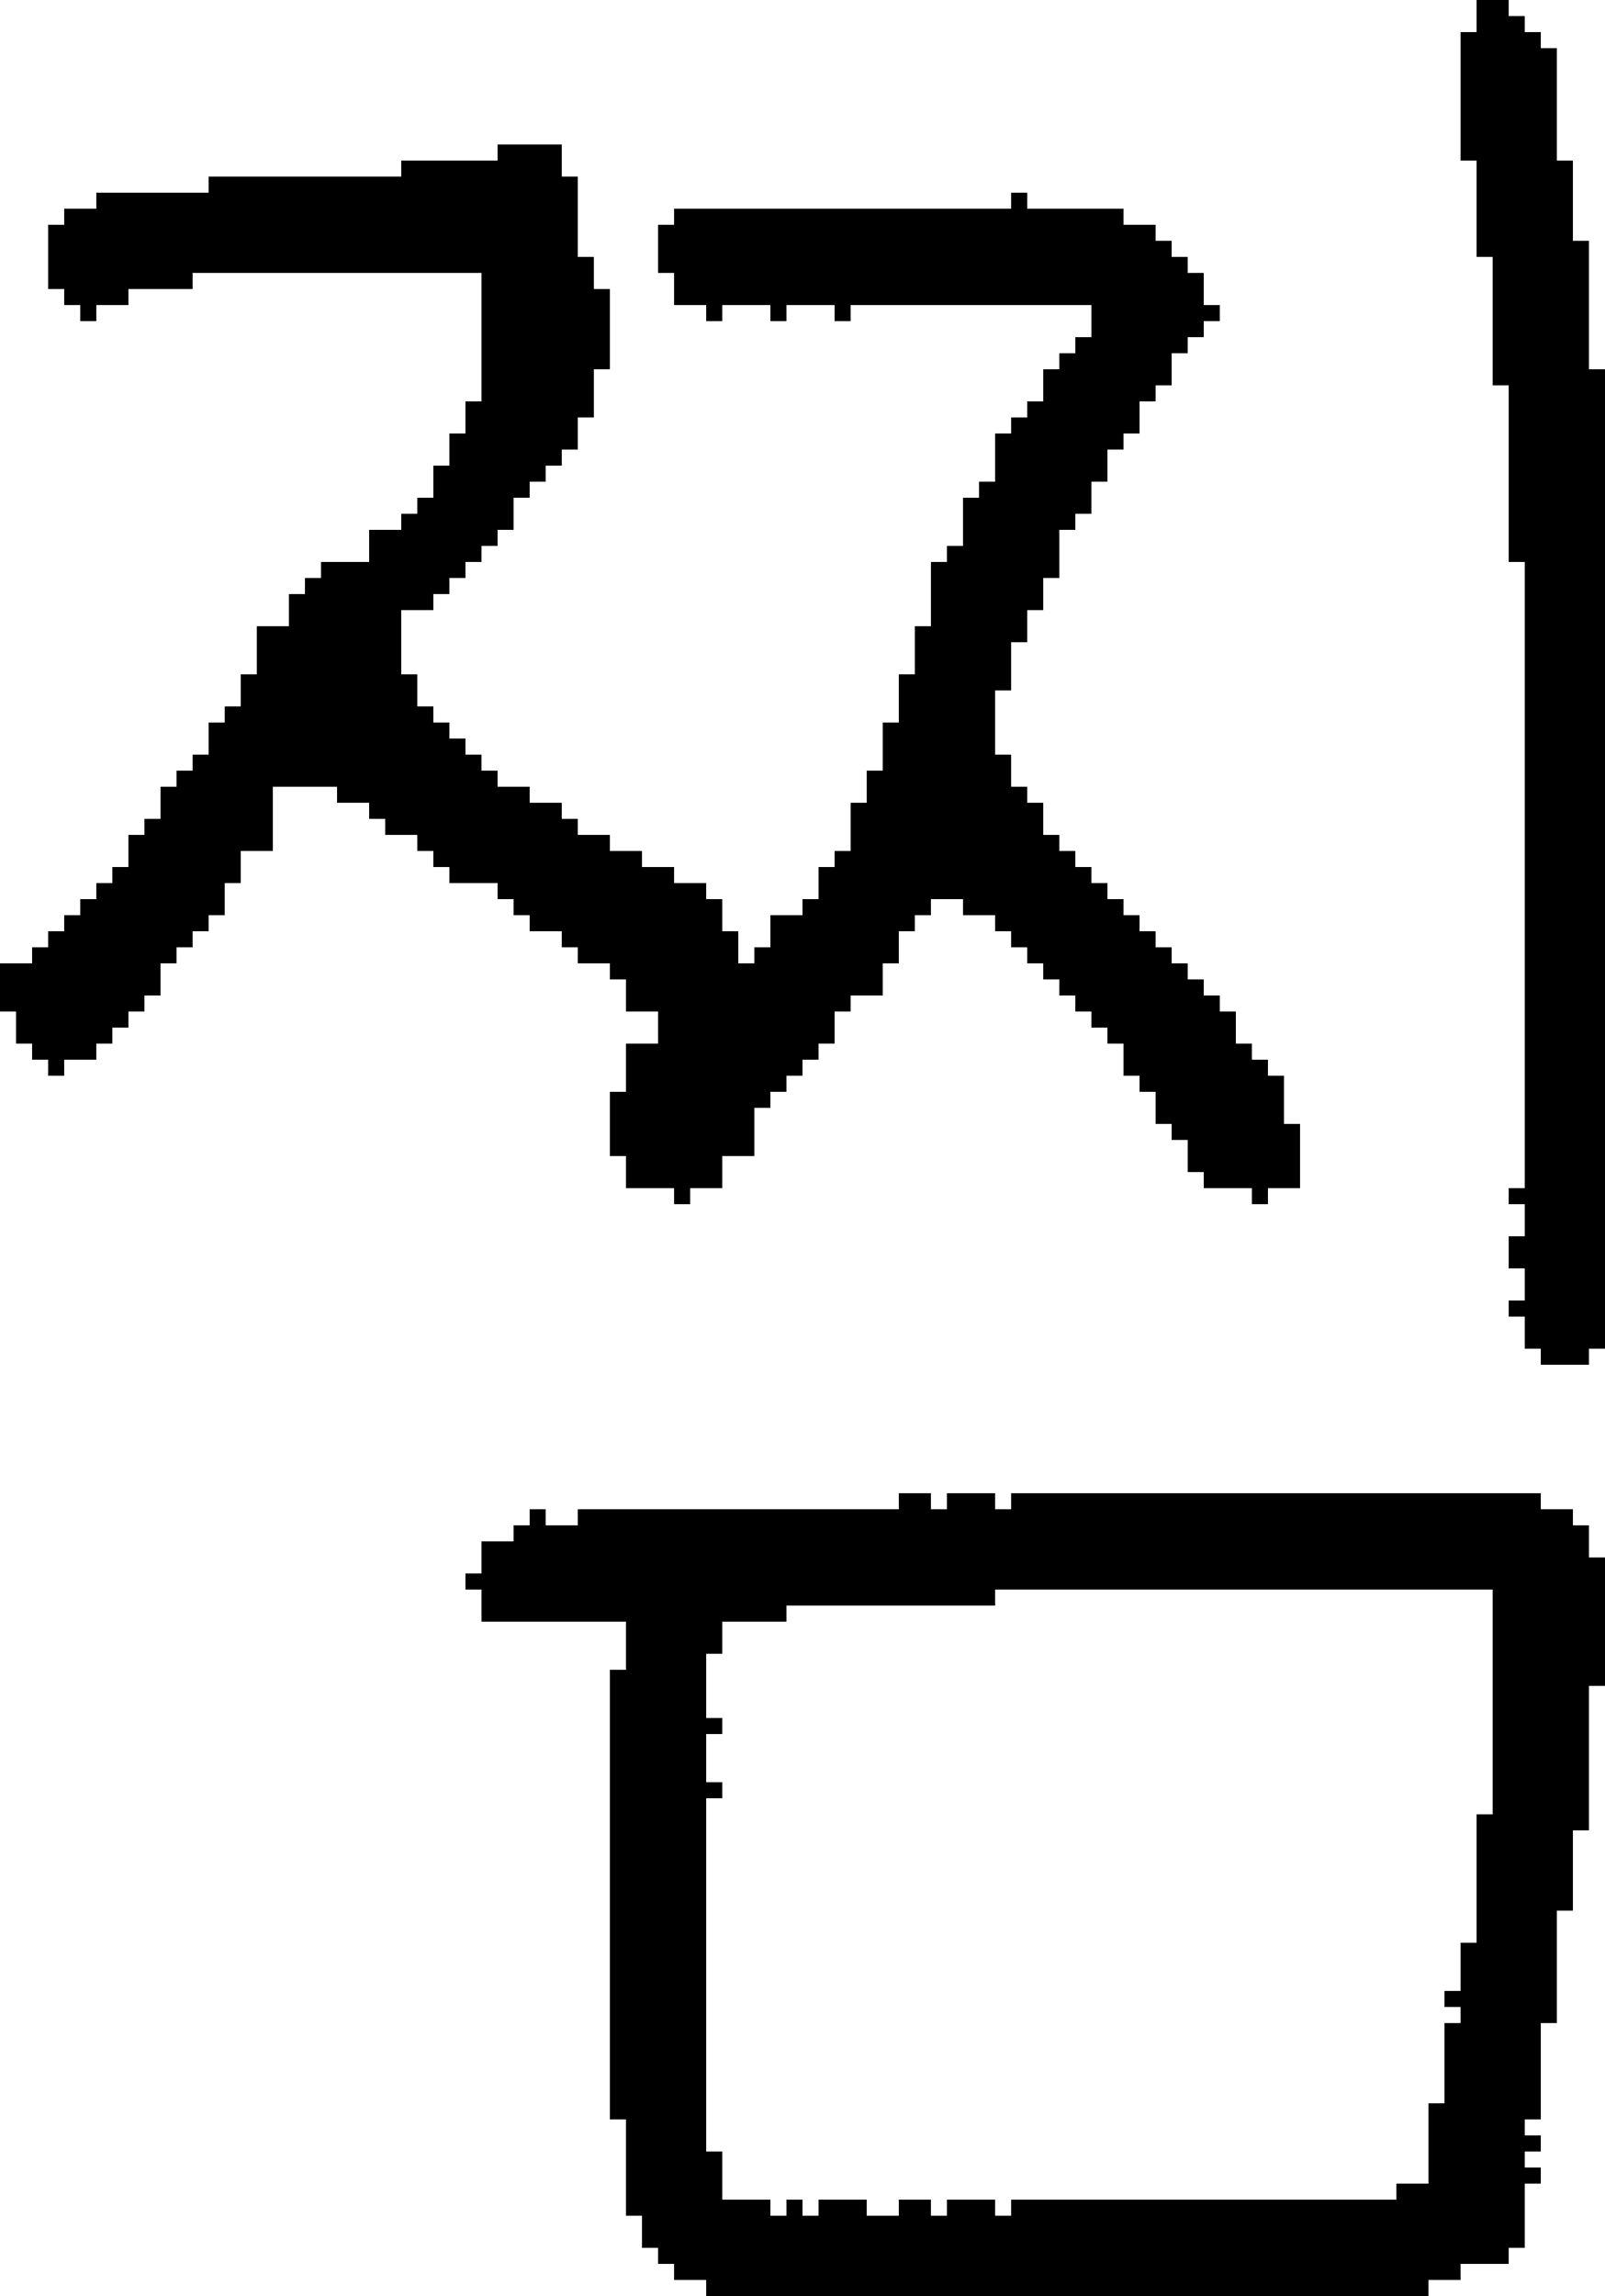 <?xml version="1.0" encoding="UTF-8" standalone="no"?>
<!DOCTYPE svg PUBLIC "-//W3C//DTD SVG 1.1//EN" 
  "http://www.w3.org/Graphics/SVG/1.1/DTD/svg11.dtd">
<svg width="100" height="143"
     xmlns="http://www.w3.org/2000/svg" version="1.1">
 <path d="  M 72,58  L 71,58  L 71,57  L 70,57  L 70,56  L 69,56  L 69,55  L 68,55  L 68,54  L 67,54  L 67,53  L 66,53  L 66,52  L 65,52  L 65,50  L 64,50  L 64,49  L 63,49  L 63,47  L 62,47  L 62,43  L 63,43  L 63,40  L 64,40  L 64,38  L 65,38  L 65,36  L 66,36  L 66,33  L 67,33  L 67,32  L 68,32  L 68,30  L 69,30  L 69,28  L 70,28  L 70,27  L 71,27  L 71,25  L 72,25  L 72,24  L 73,24  L 73,22  L 74,22  L 74,21  L 75,21  L 75,20  L 76,20  L 76,19  L 75,19  L 75,17  L 74,17  L 74,16  L 73,16  L 73,15  L 72,15  L 72,14  L 70,14  L 70,13  L 64,13  L 64,12  L 63,12  L 63,13  L 42,13  L 42,14  L 41,14  L 41,17  L 42,17  L 42,19  L 44,19  L 44,20  L 45,20  L 45,19  L 48,19  L 48,20  L 49,20  L 49,19  L 52,19  L 52,20  L 53,20  L 53,19  L 68,19  L 68,21  L 67,21  L 67,22  L 66,22  L 66,23  L 65,23  L 65,25  L 64,25  L 64,26  L 63,26  L 63,27  L 62,27  L 62,30  L 61,30  L 61,31  L 60,31  L 60,34  L 59,34  L 59,35  L 58,35  L 58,39  L 57,39  L 57,42  L 56,42  L 56,45  L 55,45  L 55,48  L 54,48  L 54,50  L 53,50  L 53,53  L 52,53  L 52,54  L 51,54  L 51,56  L 50,56  L 50,57  L 48,57  L 48,59  L 47,59  L 47,60  L 46,60  L 46,58  L 45,58  L 45,56  L 44,56  L 44,55  L 42,55  L 42,54  L 40,54  L 40,53  L 38,53  L 38,52  L 36,52  L 36,51  L 35,51  L 35,50  L 33,50  L 33,49  L 31,49  L 31,48  L 30,48  L 30,47  L 29,47  L 29,46  L 28,46  L 28,45  L 27,45  L 27,44  L 26,44  L 26,42  L 25,42  L 25,38  L 27,38  L 27,37  L 28,37  L 28,36  L 29,36  L 29,35  L 30,35  L 30,34  L 31,34  L 31,33  L 32,33  L 32,31  L 33,31  L 33,30  L 34,30  L 34,29  L 35,29  L 35,28  L 36,28  L 36,26  L 37,26  L 37,23  L 38,23  L 38,18  L 37,18  L 37,16  L 36,16  L 36,11  L 35,11  L 35,9  L 31,9  L 31,10  L 25,10  L 25,11  L 13,11  L 13,12  L 6,12  L 6,13  L 4,13  L 4,14  L 3,14  L 3,18  L 4,18  L 4,19  L 5,19  L 5,20  L 6,20  L 6,19  L 8,19  L 8,18  L 12,18  L 12,17  L 30,17  L 30,25  L 29,25  L 29,27  L 28,27  L 28,29  L 27,29  L 27,31  L 26,31  L 26,32  L 25,32  L 25,33  L 23,33  L 23,35  L 20,35  L 20,36  L 19,36  L 19,37  L 18,37  L 18,39  L 16,39  L 16,42  L 15,42  L 15,44  L 14,44  L 14,45  L 13,45  L 13,47  L 12,47  L 12,48  L 11,48  L 11,49  L 10,49  L 10,51  L 9,51  L 9,52  L 8,52  L 8,54  L 7,54  L 7,55  L 6,55  L 6,56  L 5,56  L 5,57  L 4,57  L 4,58  L 3,58  L 3,59  L 2,59  L 2,60  L 0,60  L 0,63  L 1,63  L 1,65  L 2,65  L 2,66  L 3,66  L 3,67  L 4,67  L 4,66  L 6,66  L 6,65  L 7,65  L 7,64  L 8,64  L 8,63  L 9,63  L 9,62  L 10,62  L 10,60  L 11,60  L 11,59  L 12,59  L 12,58  L 13,58  L 13,57  L 14,57  L 14,55  L 15,55  L 15,53  L 17,53  L 17,49  L 21,49  L 21,50  L 23,50  L 23,51  L 24,51  L 24,52  L 26,52  L 26,53  L 27,53  L 27,54  L 28,54  L 28,55  L 31,55  L 31,56  L 32,56  L 32,57  L 33,57  L 33,58  L 35,58  L 35,59  L 36,59  L 36,60  L 38,60  L 38,61  L 39,61  L 39,63  L 41,63  L 41,65  L 39,65  L 39,68  L 38,68  L 38,72  L 39,72  L 39,74  L 42,74  L 42,75  L 43,75  L 43,74  L 45,74  L 45,72  L 47,72  L 47,69  L 48,69  L 48,68  L 49,68  L 49,67  L 50,67  L 50,66  L 51,66  L 51,65  L 52,65  L 52,63  L 53,63  L 53,62  L 55,62  L 55,60  L 56,60  L 56,58  L 57,58  L 57,57  L 58,57  L 58,56  L 60,56  L 60,57  L 62,57  L 62,58  L 63,58  L 63,59  L 64,59  L 64,60  L 65,60  L 65,61  L 66,61  L 66,62  L 67,62  L 67,63  L 68,63  L 68,64  L 69,64  L 69,65  L 70,65  L 70,67  L 71,67  L 71,68  L 72,68  L 72,70  L 73,70  L 73,71  L 74,71  L 74,73  L 75,73  L 75,74  L 78,74  L 78,75  L 79,75  L 79,74  L 81,74  L 81,70  L 80,70  L 80,67  L 79,67  L 79,66  L 78,66  L 78,65  L 77,65  L 77,63  L 76,63  L 76,62  L 75,62  L 75,61  L 74,61  L 74,60  L 73,60  L 73,59  L 72,59  Z  " style="fill:rgb(0, 0, 0); fill-opacity:1.000; stroke:none;" />
 <path d="  M 93,99  L 93,113  L 92,113  L 92,121  L 91,121  L 91,124  L 90,124  L 90,125  L 91,125  L 91,126  L 90,126  L 90,131  L 89,131  L 89,136  L 87,136  L 87,137  L 63,137  L 63,138  L 62,138  L 62,137  L 59,137  L 59,138  L 58,138  L 58,137  L 56,137  L 56,138  L 54,138  L 54,137  L 51,137  L 51,138  L 50,138  L 50,137  L 49,137  L 49,138  L 48,138  L 48,137  L 45,137  L 45,134  L 44,134  L 44,112  L 45,112  L 45,111  L 44,111  L 44,108  L 45,108  L 45,107  L 44,107  L 44,103  L 45,103  L 45,101  L 49,101  L 49,100  L 62,100  L 62,99  Z  M 38,132  L 39,132  L 39,138  L 40,138  L 40,140  L 41,140  L 41,141  L 42,141  L 42,142  L 44,142  L 44,143  L 89,143  L 89,142  L 91,142  L 91,141  L 94,141  L 94,140  L 95,140  L 95,136  L 96,136  L 96,135  L 95,135  L 95,134  L 96,134  L 96,133  L 95,133  L 95,132  L 96,132  L 96,126  L 97,126  L 97,119  L 98,119  L 98,114  L 99,114  L 99,105  L 100,105  L 100,97  L 99,97  L 99,95  L 98,95  L 98,94  L 96,94  L 96,93  L 63,93  L 63,94  L 62,94  L 62,93  L 59,93  L 59,94  L 58,94  L 58,93  L 56,93  L 56,94  L 36,94  L 36,95  L 34,95  L 34,94  L 33,94  L 33,95  L 32,95  L 32,96  L 30,96  L 30,98  L 29,98  L 29,99  L 30,99  L 30,101  L 39,101  L 39,104  L 38,104  Z  " style="fill:rgb(0, 0, 0); fill-opacity:1.000; stroke:none;" />
 <path d="  M 95,74  L 94,74  L 94,75  L 95,75  L 95,77  L 94,77  L 94,79  L 95,79  L 95,81  L 94,81  L 94,82  L 95,82  L 95,84  L 96,84  L 96,85  L 99,85  L 99,84  L 100,84  L 100,23  L 99,23  L 99,15  L 98,15  L 98,10  L 97,10  L 97,3  L 96,3  L 96,2  L 95,2  L 95,1  L 94,1  L 94,0  L 92,0  L 92,2  L 91,2  L 91,10  L 92,10  L 92,16  L 93,16  L 93,24  L 94,24  L 94,35  L 95,35  Z  " style="fill:rgb(0, 0, 0); fill-opacity:1.000; stroke:none;" />
</svg>
